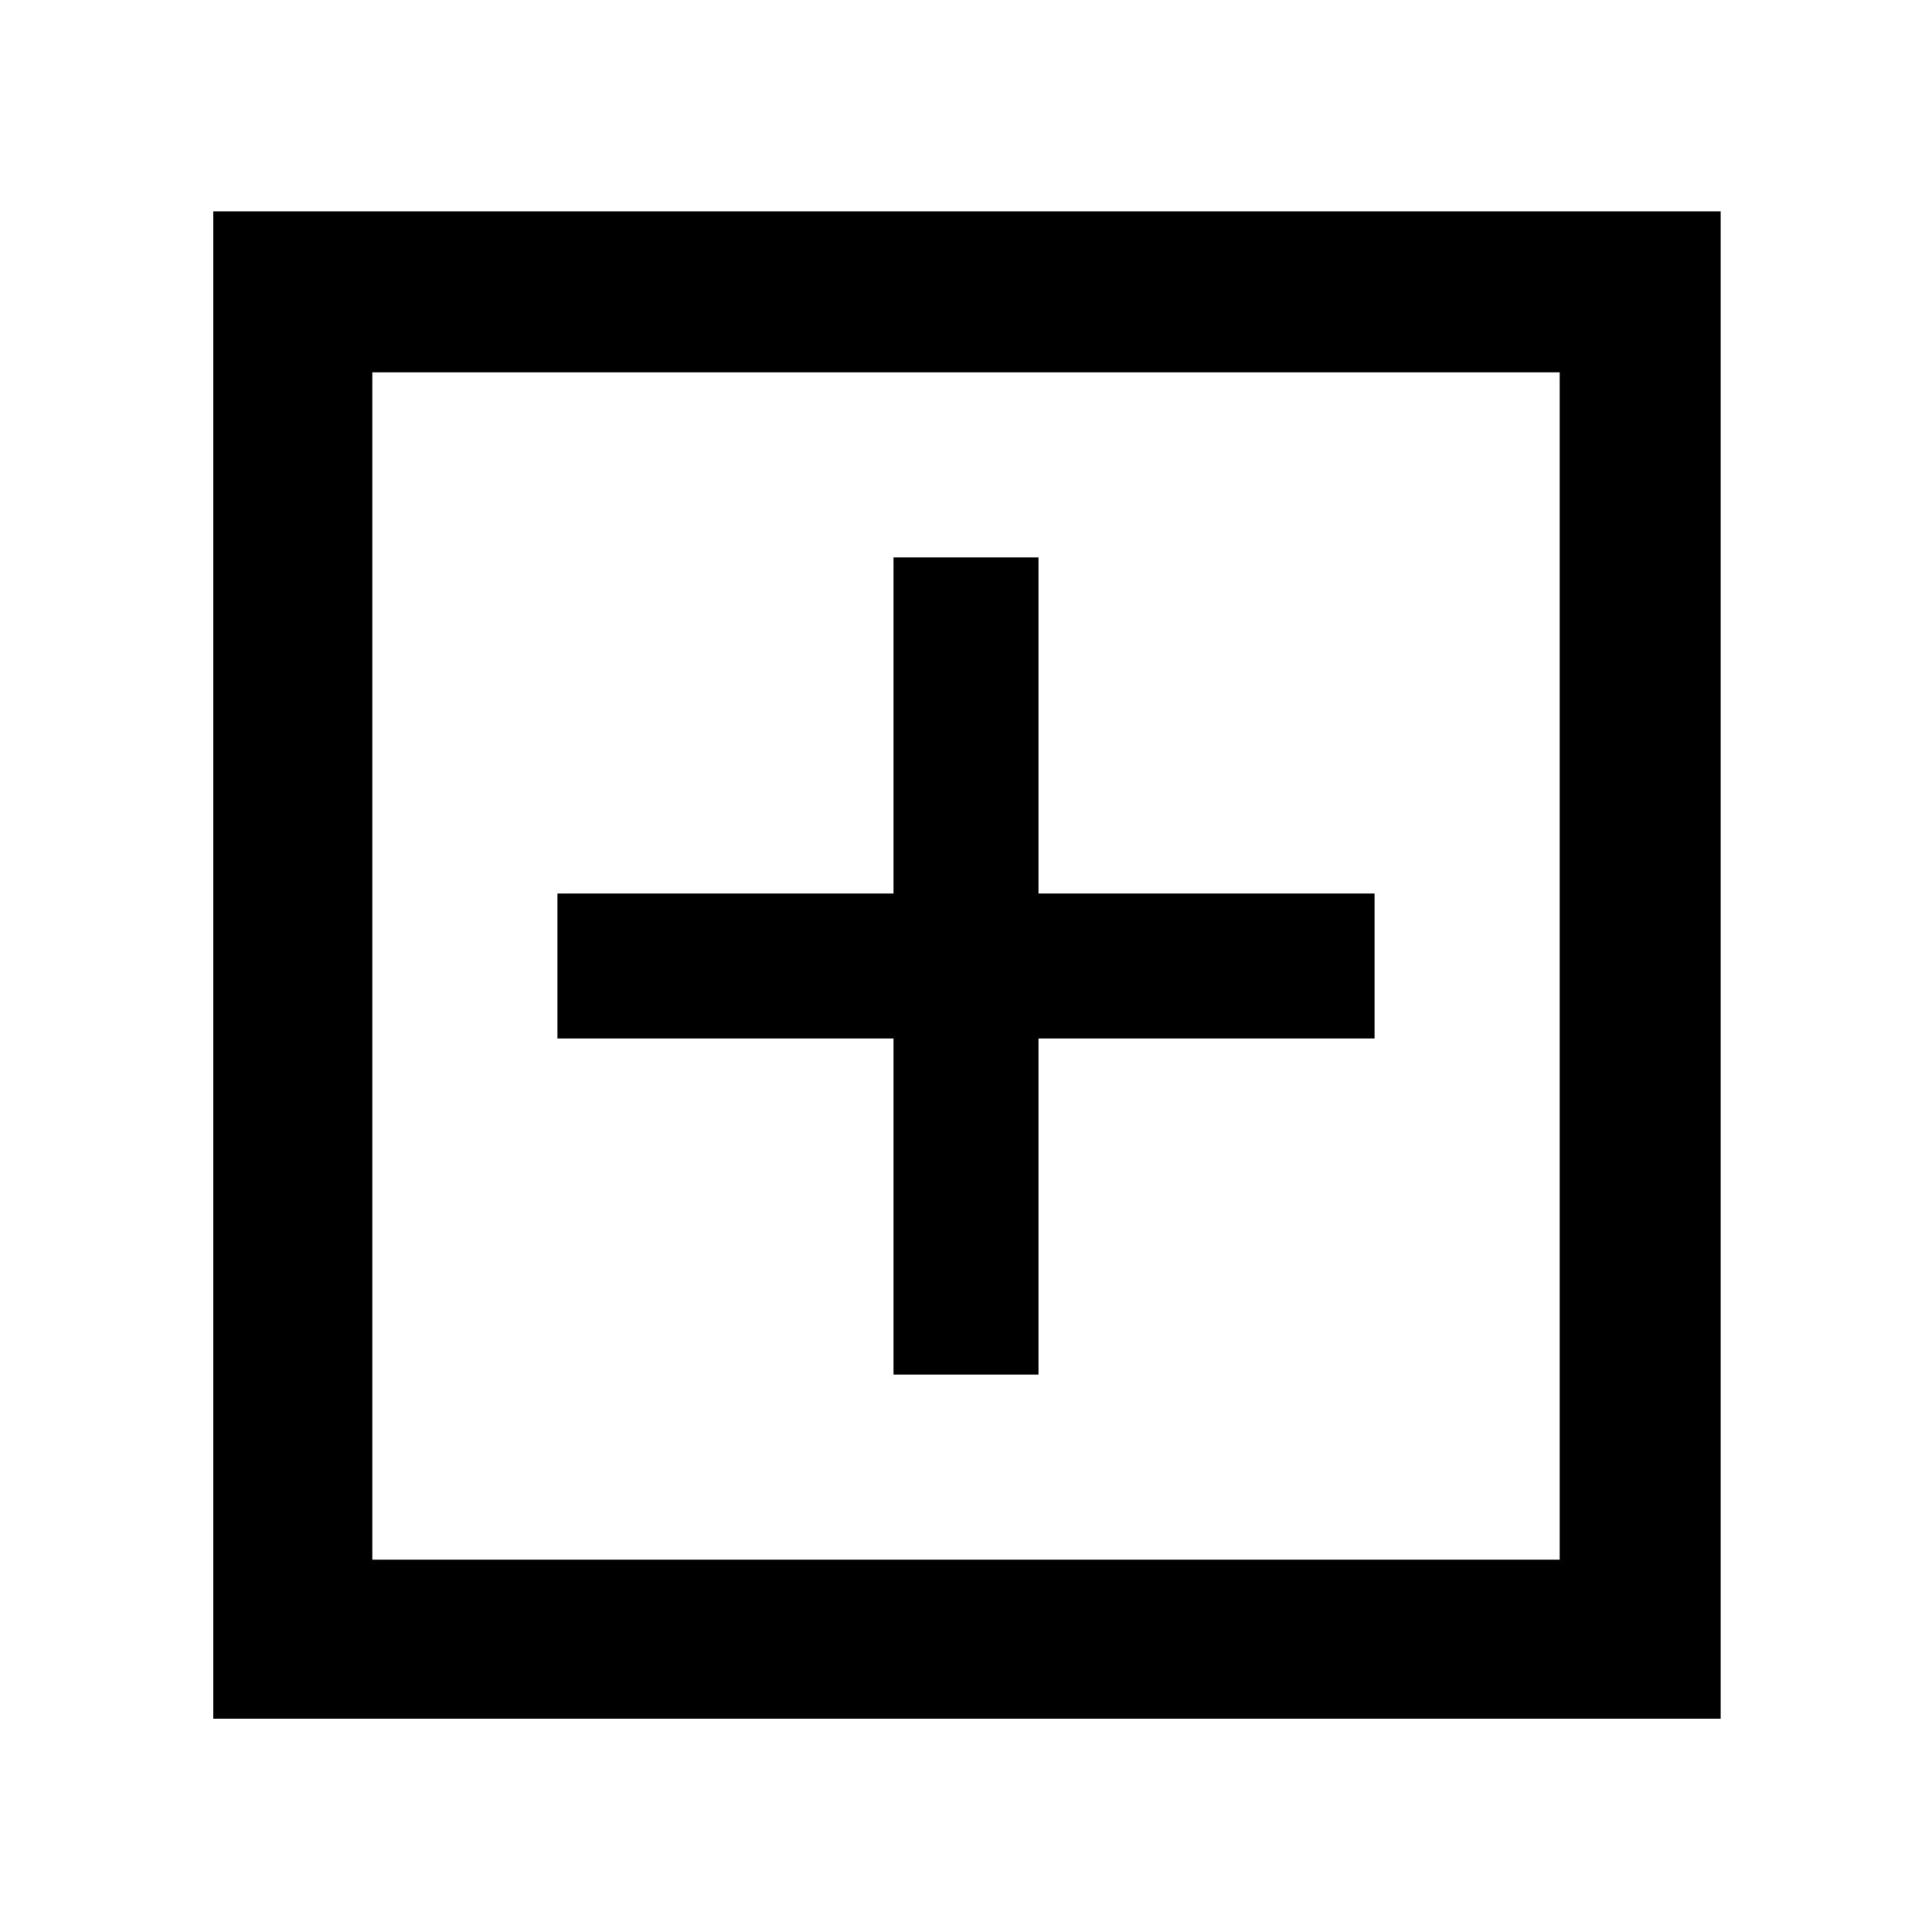 <svg xmlns="http://www.w3.org/2000/svg" width="48" height="48"><path d="M22.2 34.15h3.6V25.8h8.35v-3.6H25.8v-8.35h-3.6v8.35h-8.35v3.6h8.35zM5.3 42.7V5.25h37.45V42.7zm3.95-3.95h29.5V9.25H9.25zm0 0V9.25v29.5z"/></svg>